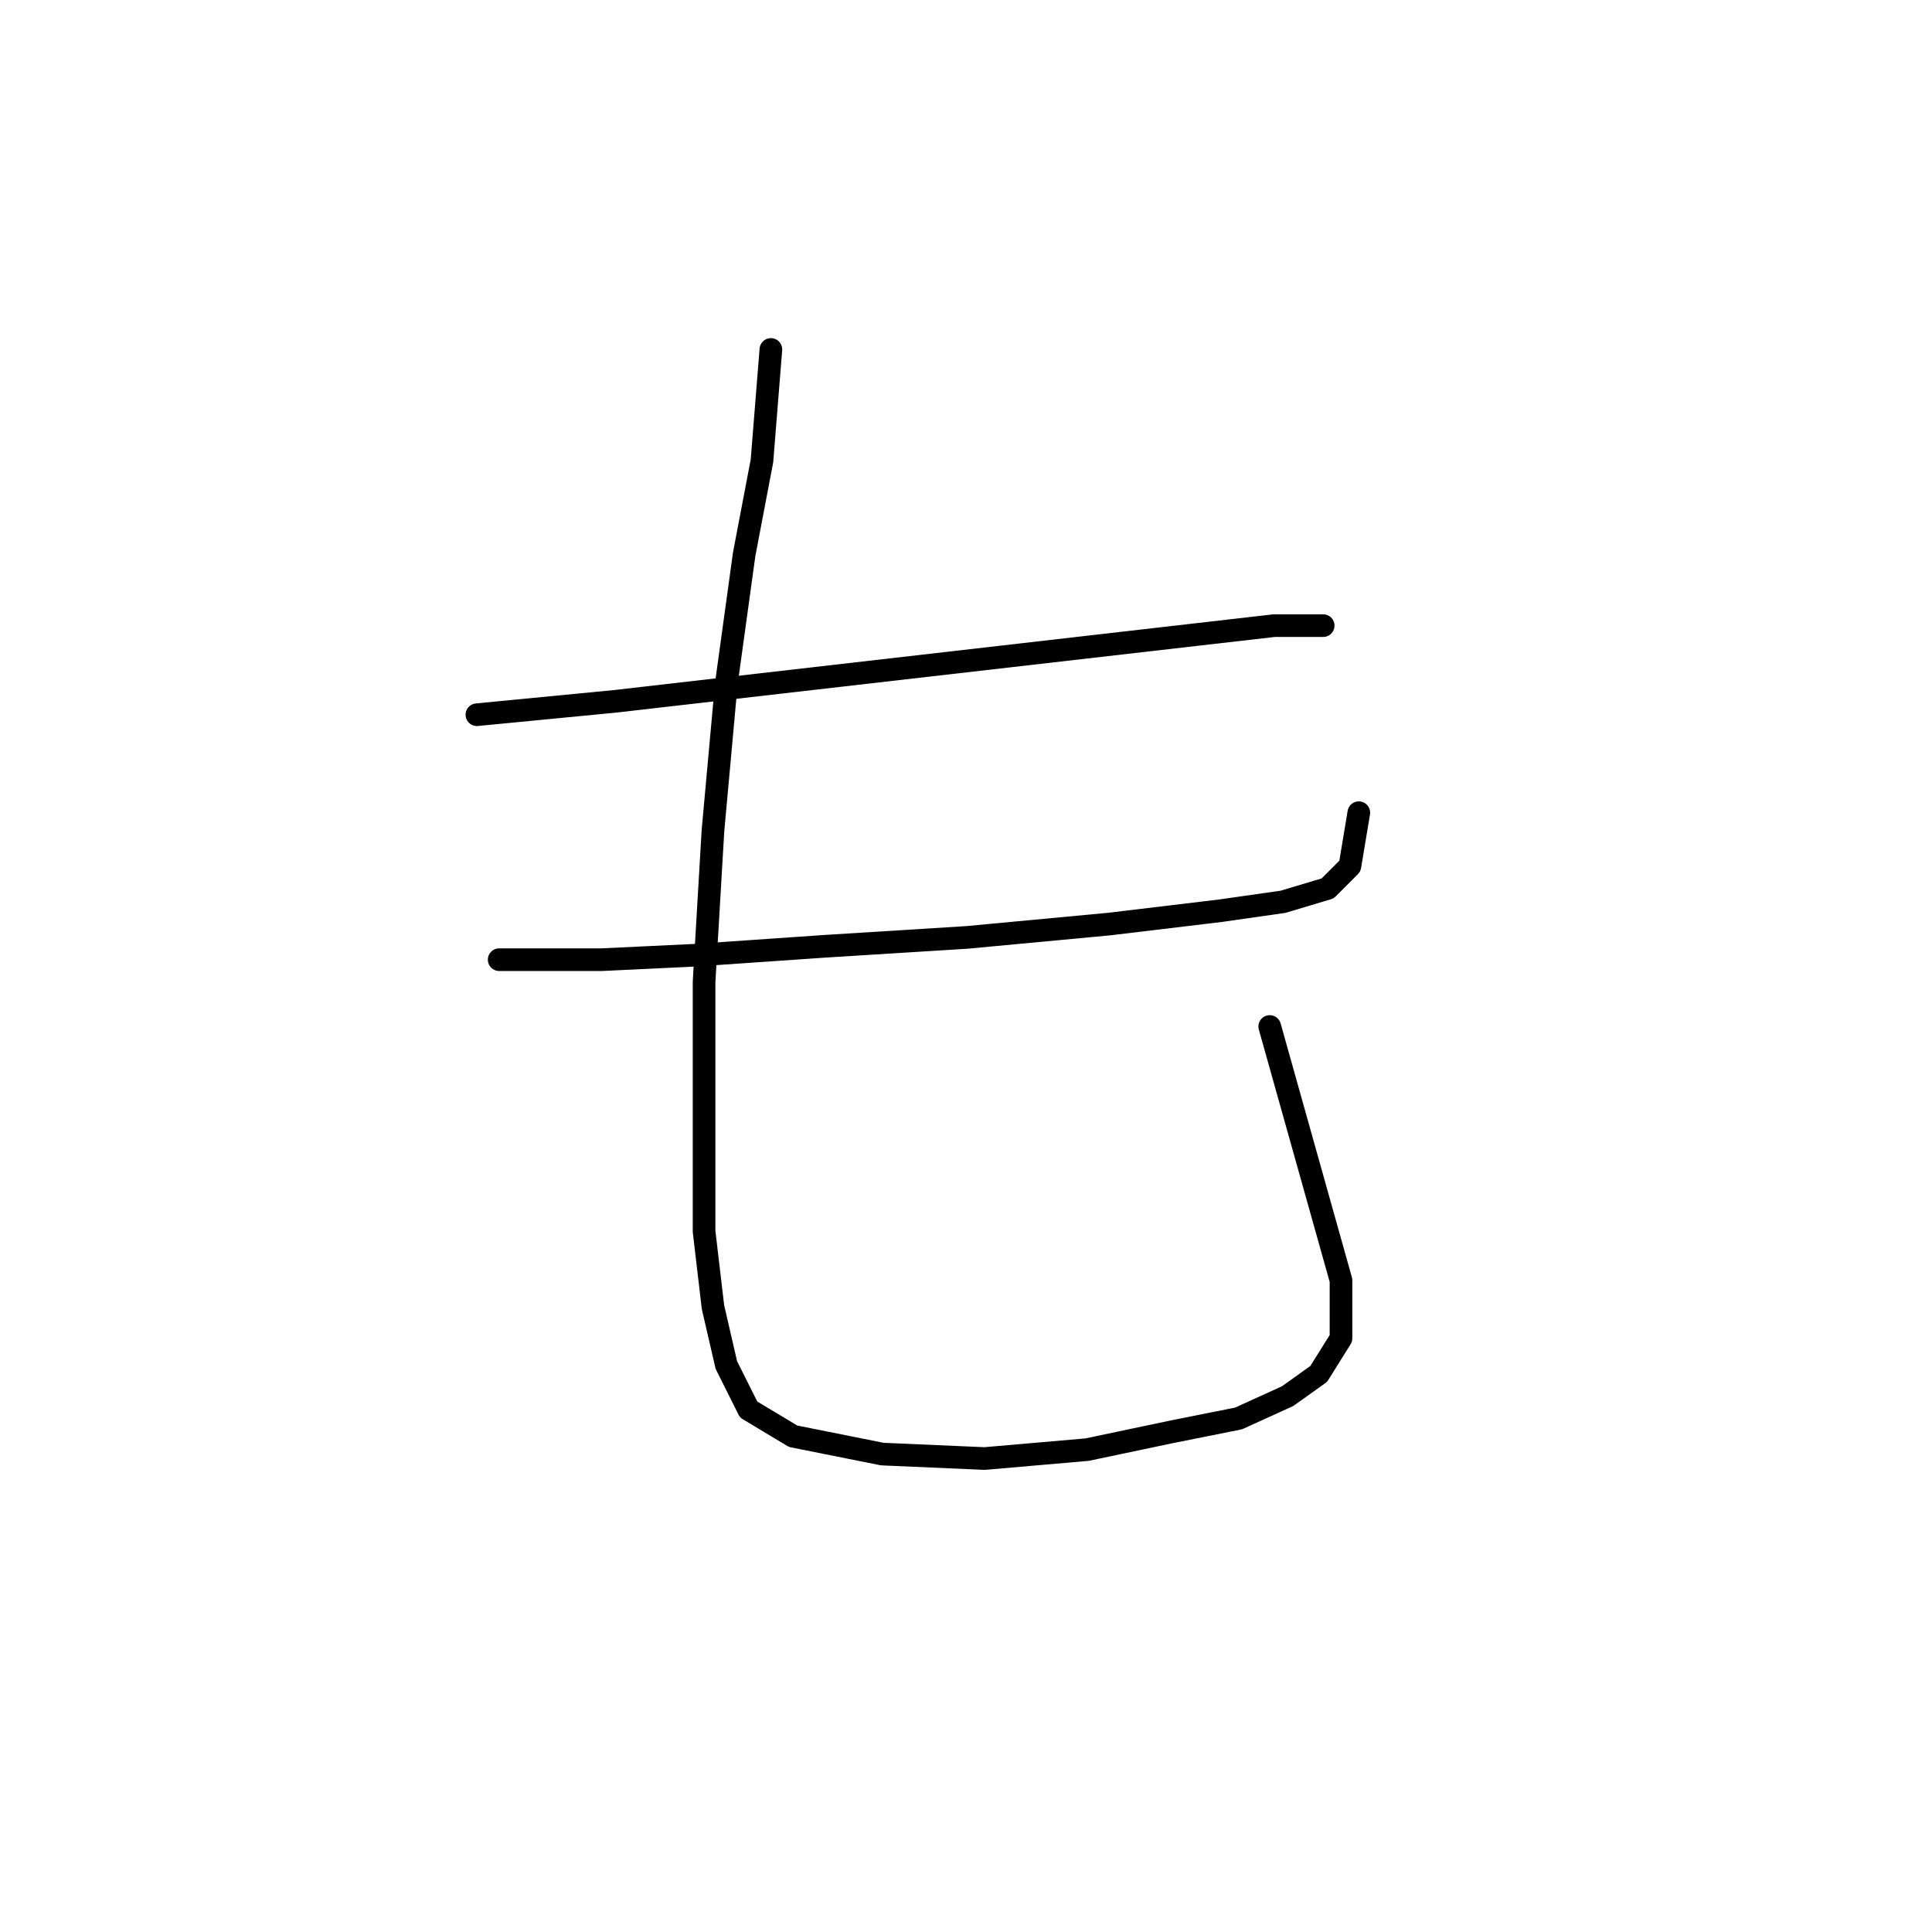 <?xml version="1.0" standalone="no"?>
    <svg width="256" height="256" xmlns="http://www.w3.org/2000/svg" version="1.1">
    <polyline stroke="black" stroke-width="3" stroke-linecap="round" fill="transparent" stroke-linejoin="round" points="63.193 94.703 81.489 92.932 168.836 82.899 173.558 82.899 175.328 82.899 175.328 82.899 " />
        <polyline stroke="black" stroke-width="3" stroke-linecap="round" fill="transparent" stroke-linejoin="round" points="66.144 127.163 79.719 127.163 92.112 126.573 109.228 125.392 128.114 124.212 147 122.441 161.754 120.671 170.017 119.49 175.919 117.72 178.87 114.769 180.05 107.687 180.05 107.687 " />
        <polyline stroke="black" stroke-width="3" stroke-linecap="round" fill="transparent" stroke-linejoin="round" points="102.146 46.307 100.965 61.062 98.604 73.456 96.244 90.571 94.473 110.047 93.293 130.114 93.293 147.819 93.293 163.164 94.473 173.197 96.244 180.87 99.195 186.771 105.096 190.313 116.9 192.673 130.474 193.263 144.049 192.083 155.262 189.722 164.115 187.952 170.607 185.001 174.738 182.05 177.689 177.328 177.689 169.656 168.246 136.016 168.246 136.016 " />
        </svg>